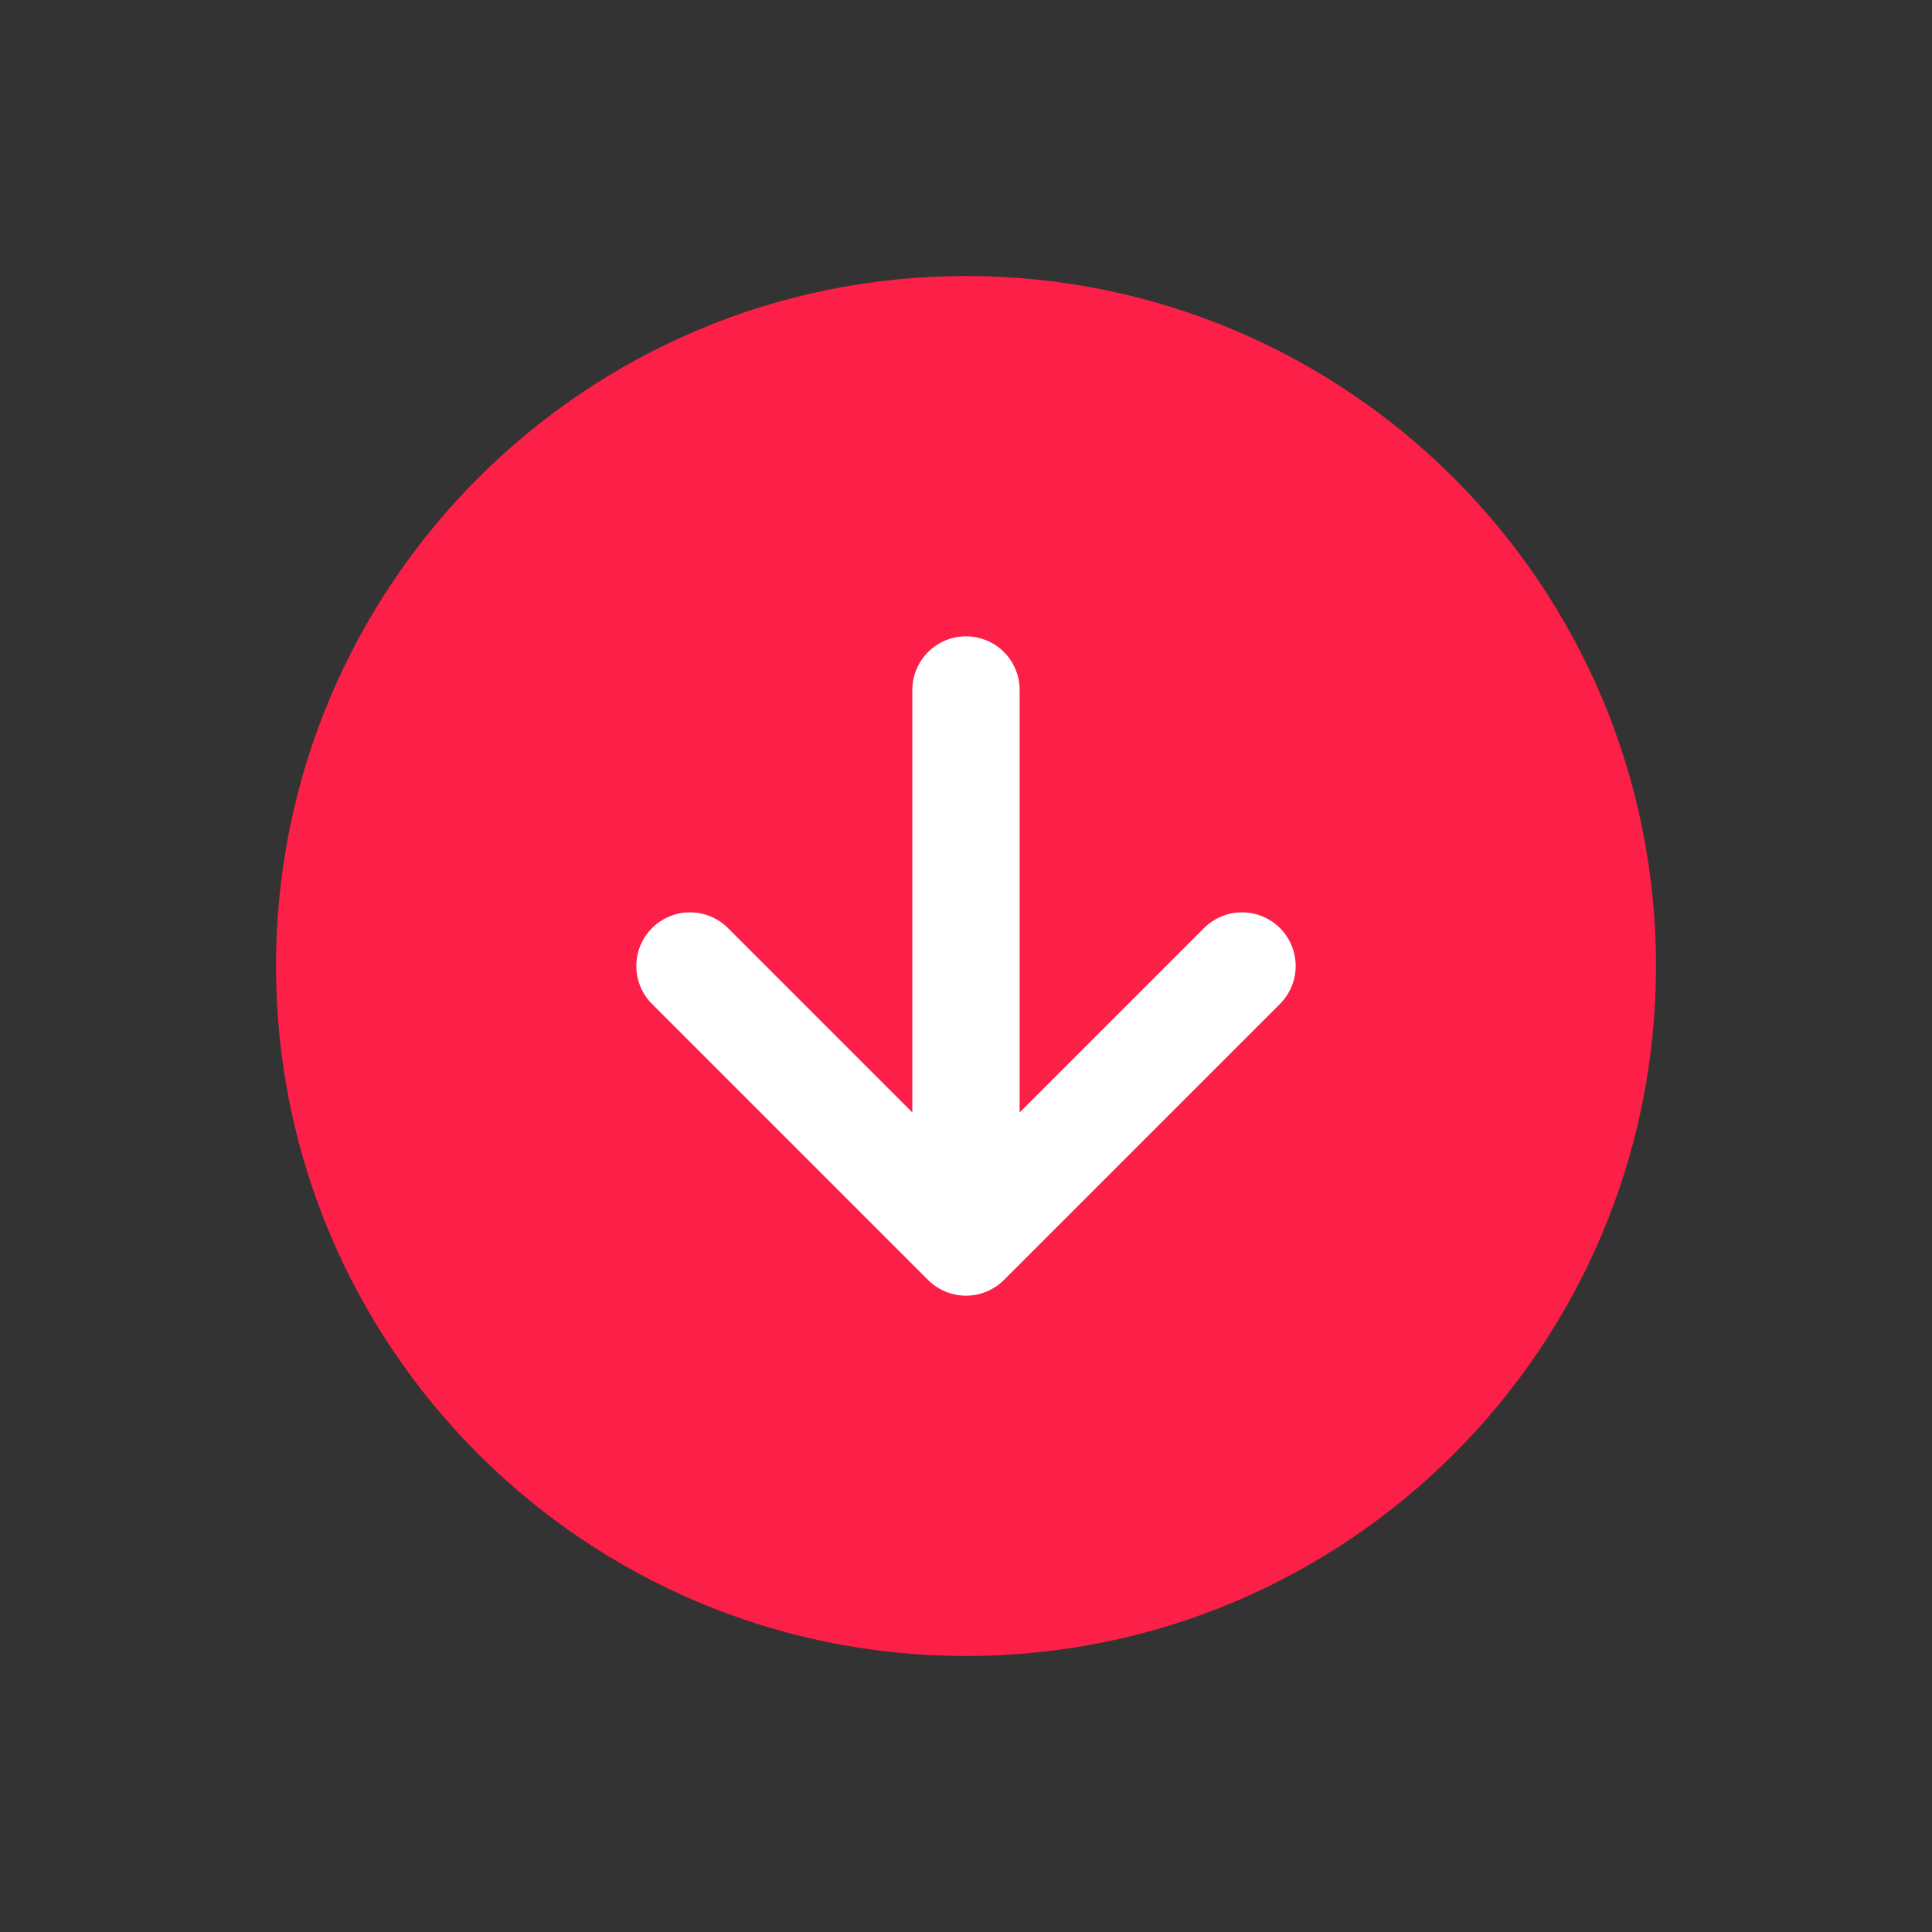 <svg width="36" height="36" viewBox="0 0 36 36" fill="none" xmlns="http://www.w3.org/2000/svg">
<rect x="0" y="0" width="36" height="36" fill="#333333" stroke="none"/>
<path d="M18 5.143C10.899 5.143 5.143 10.899 5.143 18C5.143 25.101 10.899 30.857 18 30.857C25.101 30.857 30.857 25.101 30.857 18C30.857 10.899 25.101 5.143 18 5.143Z" fill="#FC2048"/>
<path d="M12.857 18L18 23.143L23.143 18" fill="#FC2048"/>
<path d="M12.857 18L18 23.143M18 23.143L23.143 18M18 23.143L18 12.857" stroke="white" stroke-width="2" stroke-linecap="round" stroke-linejoin="round"/>
</svg>
